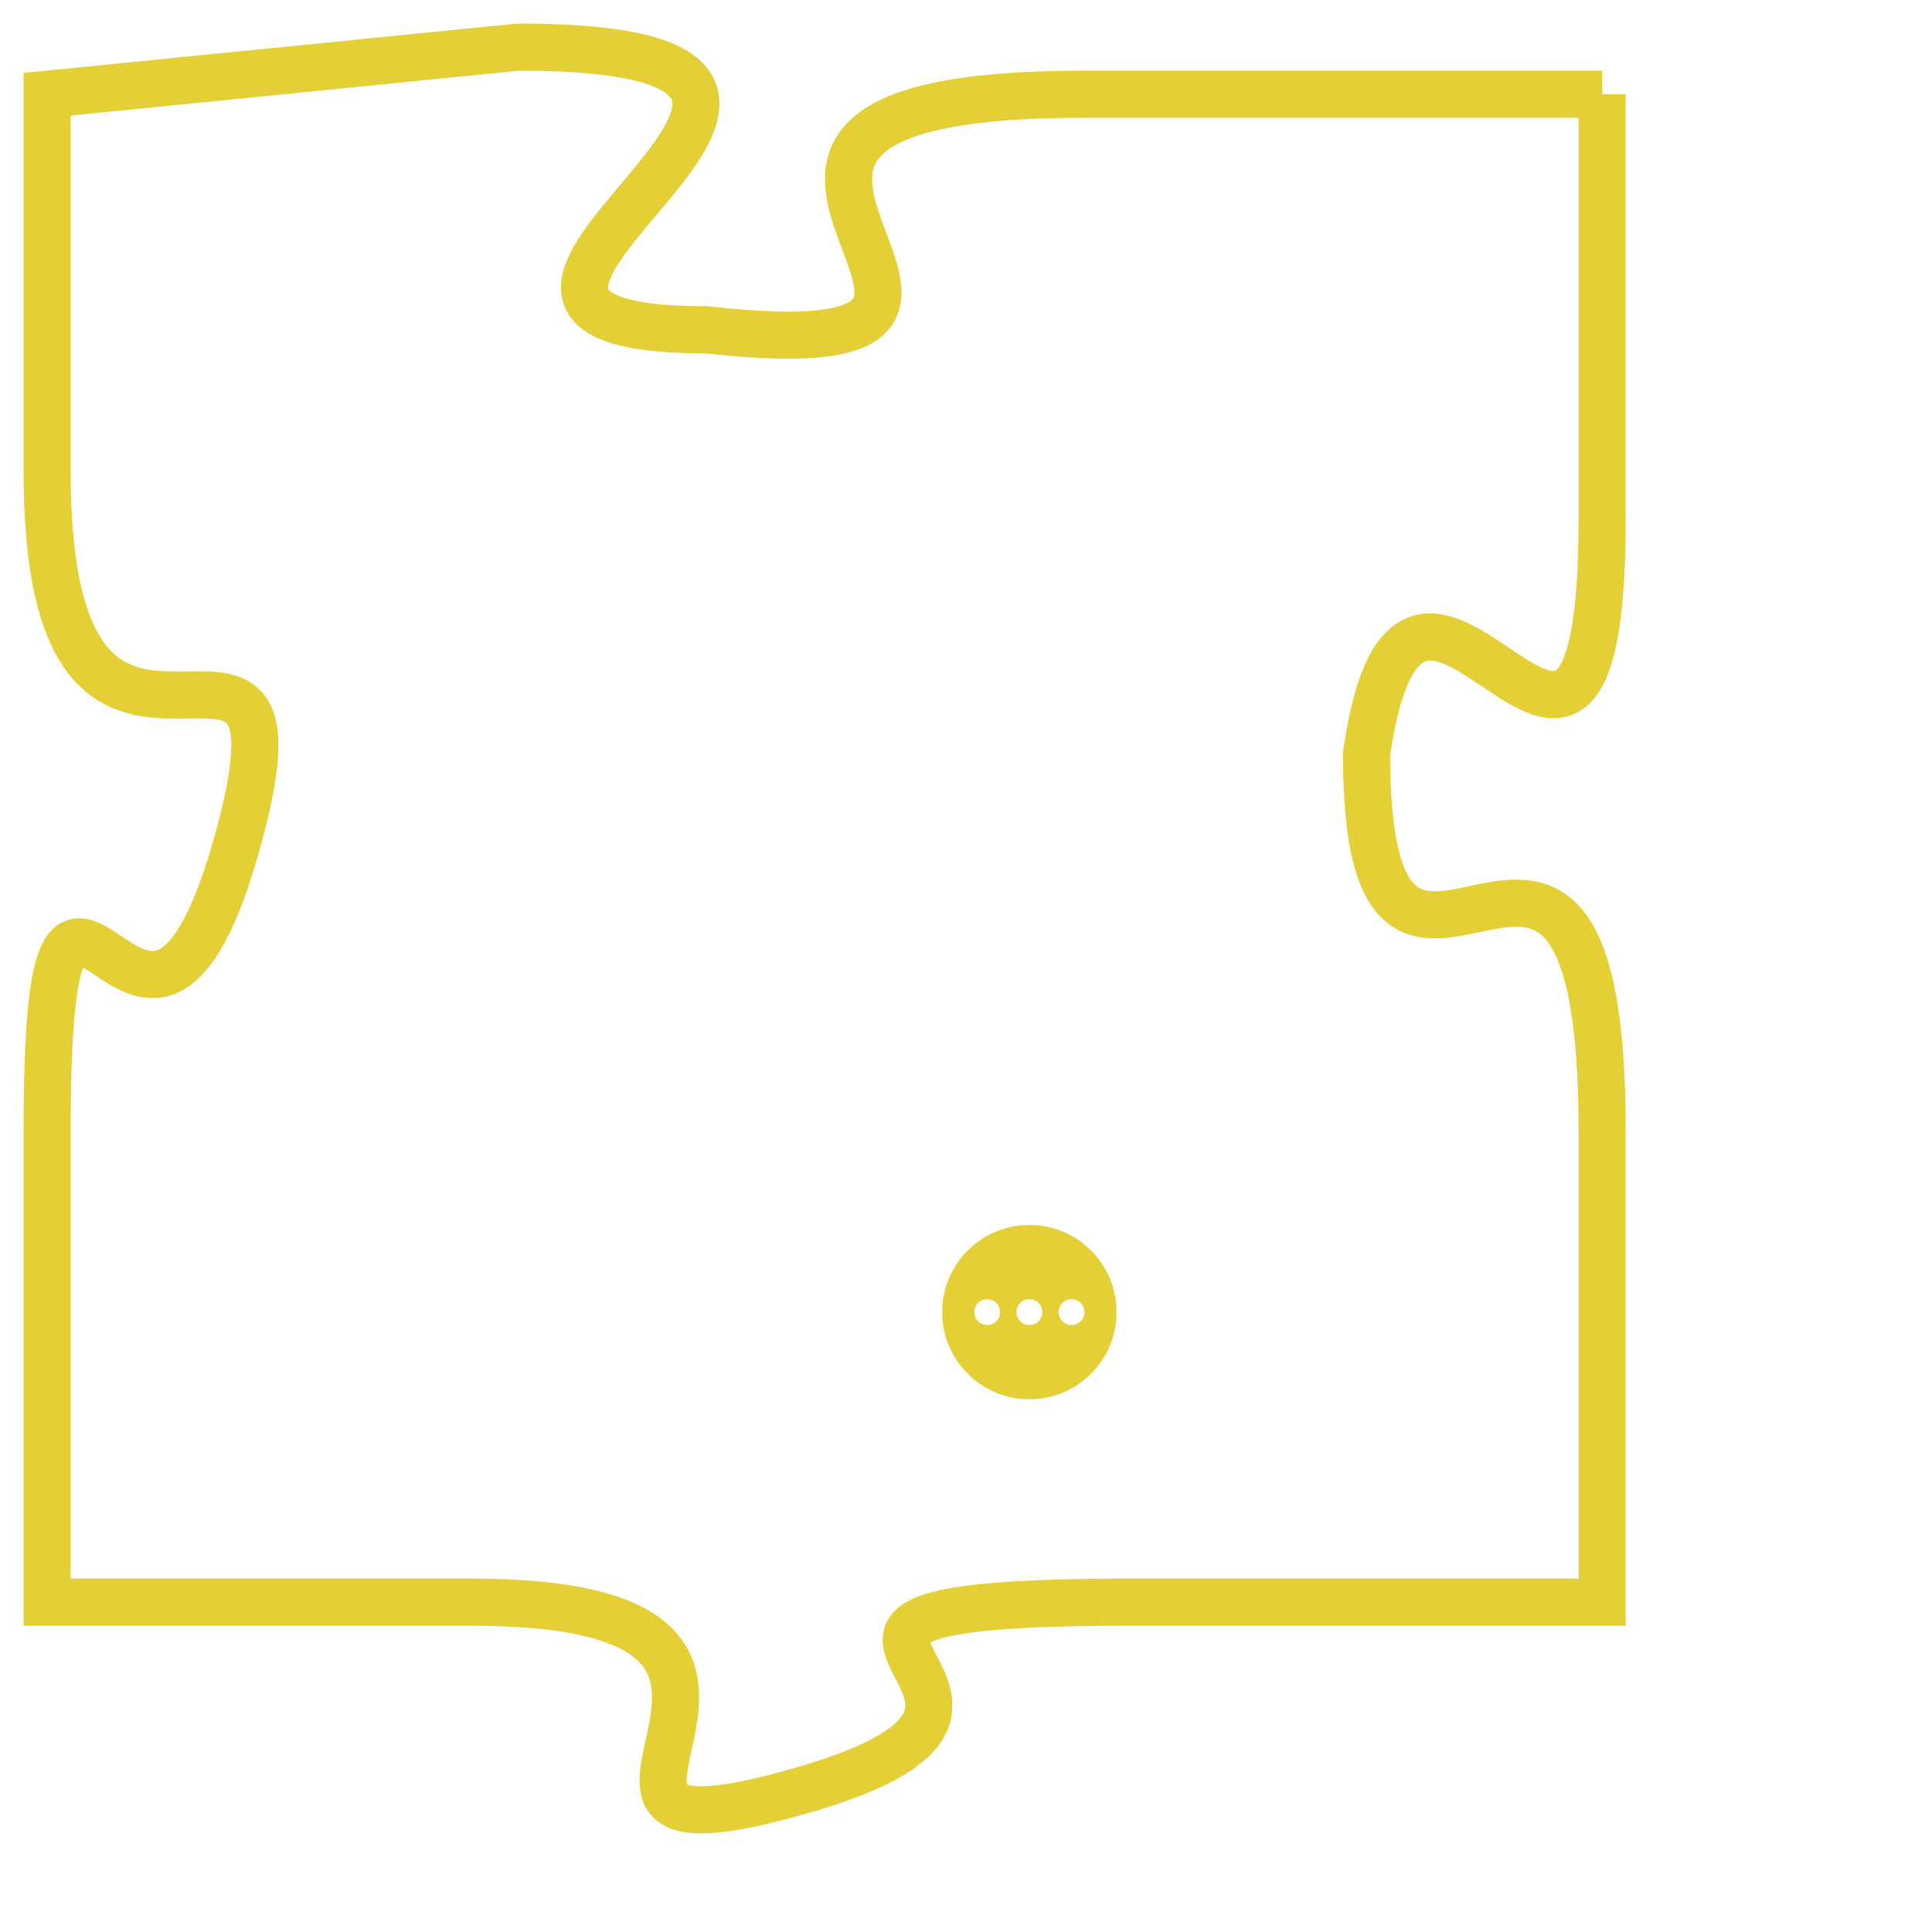 <svg version="1.1" xmlns="http://www.w3.org/2000/svg" xmlns:xlink="http://www.w3.org/1999/xlink" fill="transparent" x="0" y="0" width="350" height="350" preserveAspectRatio="xMinYMin slice"><style type="text/css">.links{fill:transparent;stroke: #E4CF37;}.links:hover{fill:#63D272; opacity:0.4;}</style><defs><g id="allt"><path id="t8378" d="M1947,2048 L1936,2048 C1925,2048 1937,2054 1928,2053 C1920,2053 1934,2047 1924,2047 L1914,2048 1914,2048 L1914,2056 C1914,2065 1920,2057 1918,2064 C1916,2071 1914,2061 1914,2070 L1914,2080 1914,2080 L1923,2080 C1932,2080 1923,2086 1930,2084 C1937,2082 1927,2080 1937,2080 L1947,2080 1947,2080 L1947,2070 C1947,2060 1942,2070 1942,2062 C1943,2055 1947,2066 1947,2057 L1947,2048"/></g><clipPath id="c" clipRule="evenodd" fill="transparent"><use href="#t8378"/></clipPath></defs><svg viewBox="1913 2046 35 41" preserveAspectRatio="xMinYMin meet"><svg width="4380" height="2430"><g><image crossorigin="anonymous" x="0" y="0" href="https://nftpuzzle.license-token.com/assets/completepuzzle.svg" width="100%" height="100%" /><g class="links"><use href="#t8378"/></g></g></svg><svg x="1933" y="2072" height="9%" width="9%" viewBox="0 0 330 330"><g><a xlink:href="https://nftpuzzle.license-token.com/" class="links"><title>See the most innovative NFT based token software licensing project</title><path fill="#E4CF37" id="more" d="M165,0C74.019,0,0,74.019,0,165s74.019,165,165,165s165-74.019,165-165S255.981,0,165,0z M85,190 c-13.785,0-25-11.215-25-25s11.215-25,25-25s25,11.215,25,25S98.785,190,85,190z M165,190c-13.785,0-25-11.215-25-25 s11.215-25,25-25s25,11.215,25,25S178.785,190,165,190z M245,190c-13.785,0-25-11.215-25-25s11.215-25,25-25 c13.785,0,25,11.215,25,25S258.785,190,245,190z"></path></a></g></svg></svg></svg>
